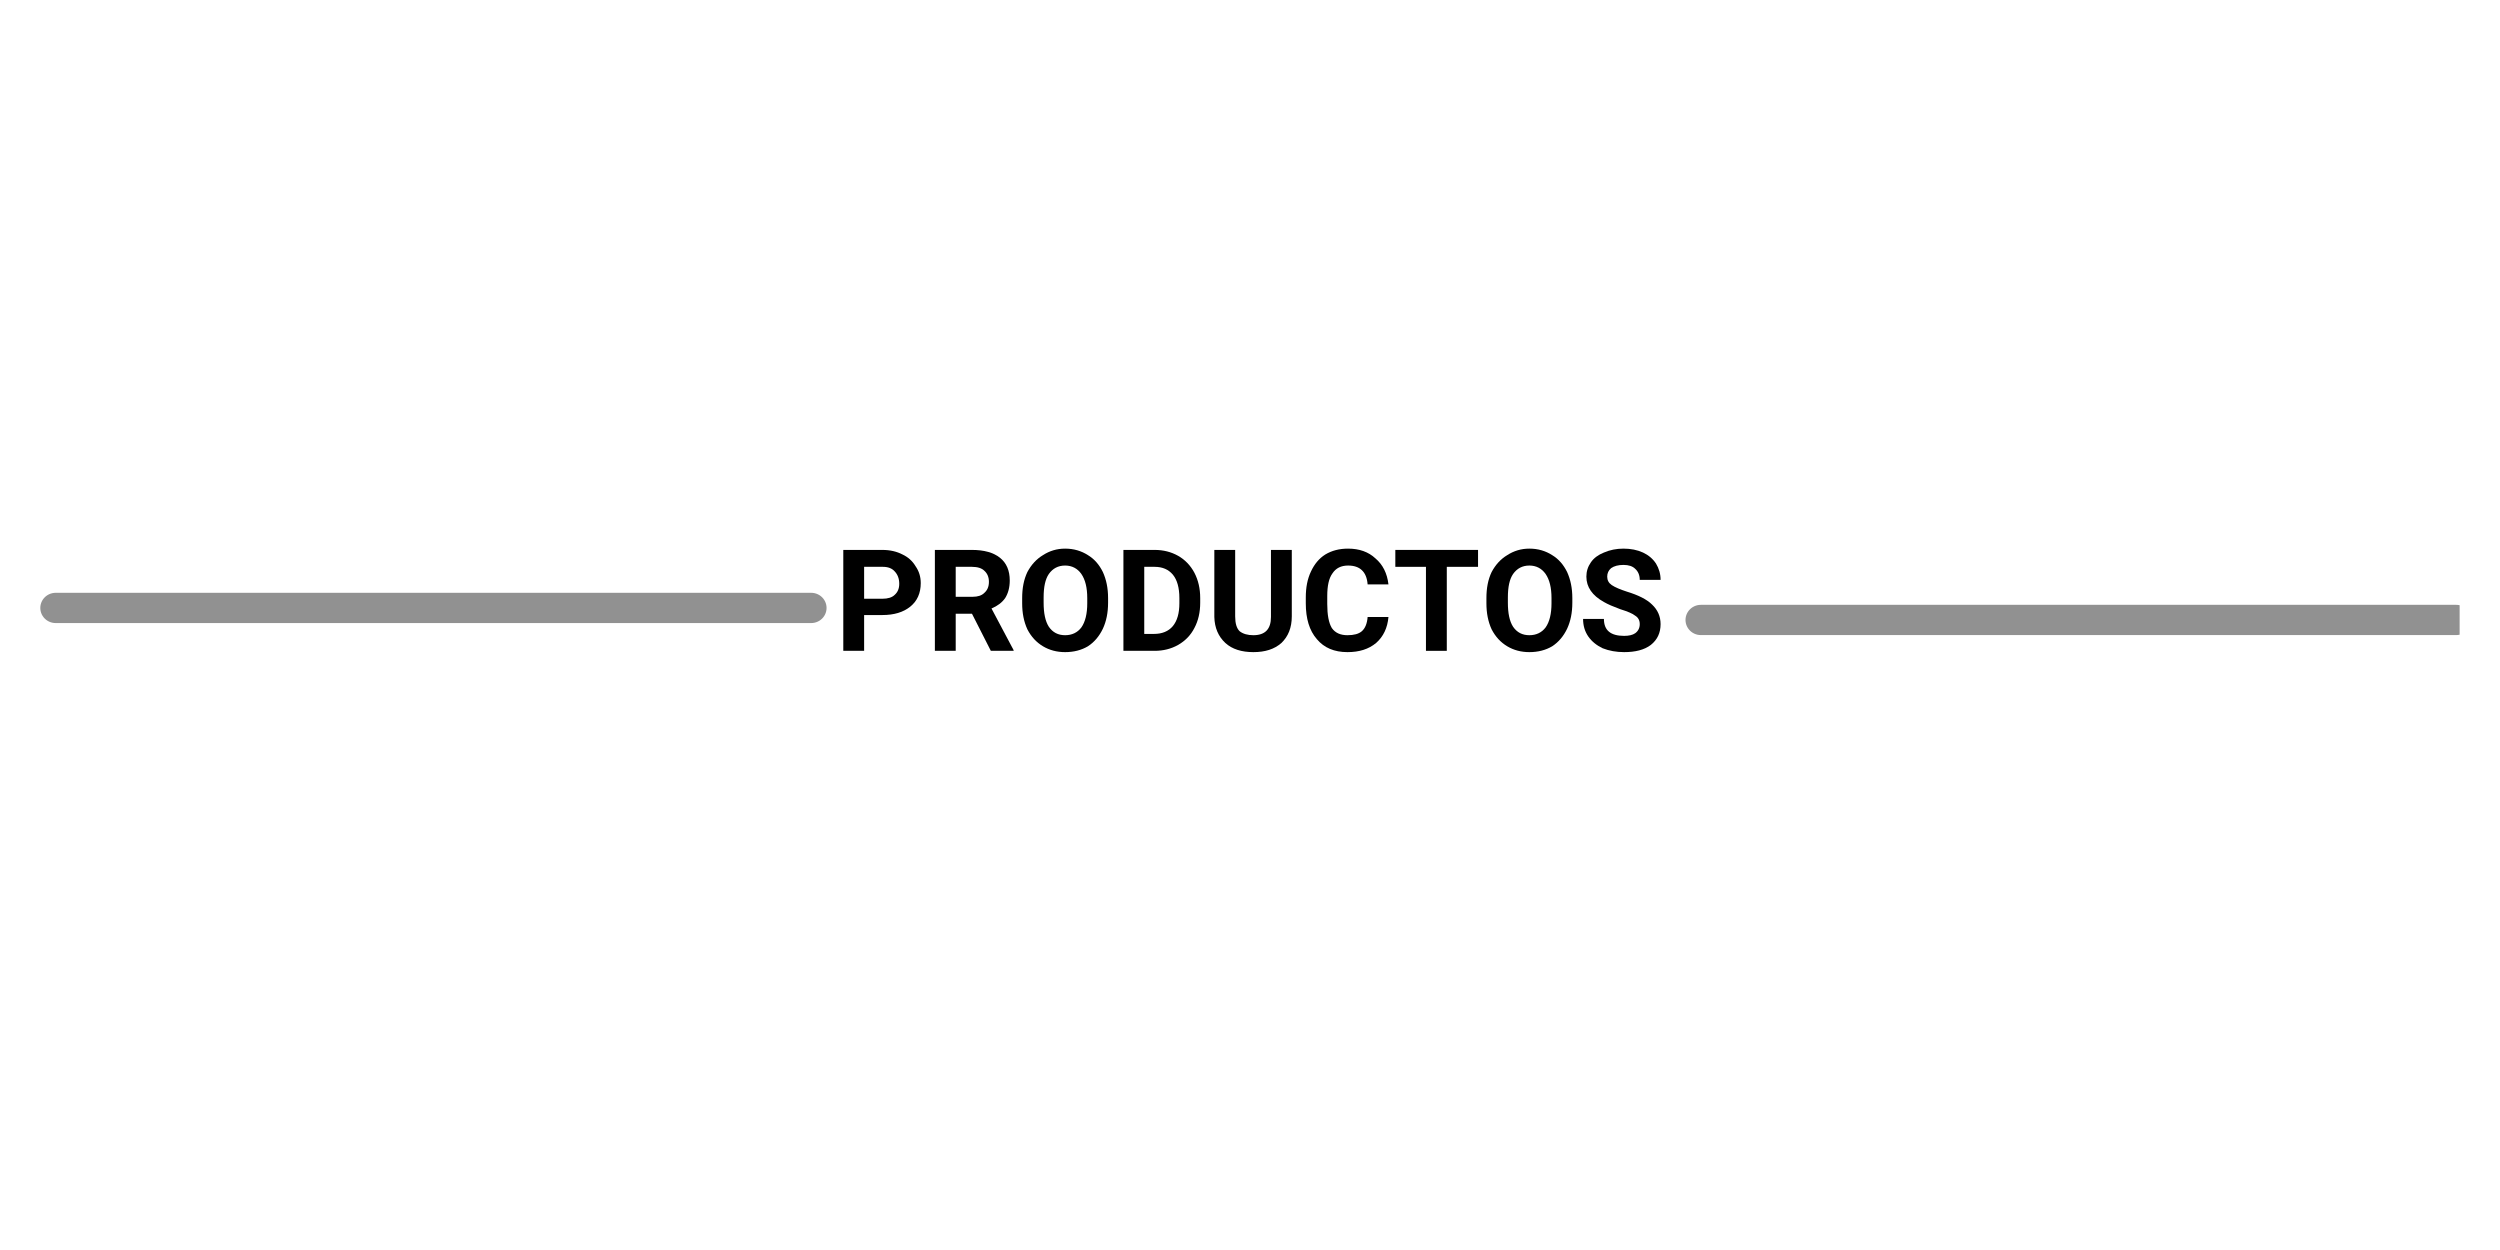 <svg xmlns="http://www.w3.org/2000/svg" width="60" viewBox="0 0 60 30" height="30" version="1.0"><defs><clipPath id="a"><path d="M 0.969 14 L 20 14 L 20 15 L 0.969 15 Z M 0.969 14"/></clipPath><clipPath id="b"><path d="M 40 14 L 59.031 14 L 59.031 16 L 40 16 Z M 40 14"/></clipPath></defs><g clip-path="url(#a)"><path stroke-linecap="round" transform="matrix(.737 0 0 .726 .968 14.589)" fill="none" d="M 0.499 0.002 L 25.103 0.002" stroke="#919191"/></g><g clip-path="url(#b)"><path stroke-linecap="round" transform="matrix(.737 0 0 .726 40.452 14.879)" fill="none" d="M 0.5 -0 L 25.098 -0" stroke="#919191"/></g><g><g><g><path d="M 0.719 -0.859 L 0.719 0 L 0.219 0 L 0.219 -2.422 L 1.156 -2.422 C 1.344 -2.422 1.504 -2.383 1.641 -2.312 C 1.773 -2.25 1.879 -2.156 1.953 -2.031 C 2.035 -1.914 2.078 -1.781 2.078 -1.625 C 2.078 -1.383 1.992 -1.195 1.828 -1.062 C 1.66 -0.926 1.438 -0.859 1.156 -0.859 Z M 0.719 -1.25 L 1.156 -1.25 C 1.289 -1.25 1.391 -1.281 1.453 -1.344 C 1.523 -1.406 1.562 -1.492 1.562 -1.609 C 1.562 -1.734 1.523 -1.832 1.453 -1.906 C 1.391 -1.977 1.297 -2.016 1.172 -2.016 L 0.719 -2.016 Z M 0.719 -1.25" transform="translate(20.02 15.62)"/></g></g></g><g><g><g><path d="M 1.109 -0.891 L 0.719 -0.891 L 0.719 0 L 0.219 0 L 0.219 -2.422 L 1.109 -2.422 C 1.398 -2.422 1.625 -2.359 1.781 -2.234 C 1.938 -2.109 2.016 -1.926 2.016 -1.688 C 2.016 -1.52 1.977 -1.379 1.906 -1.266 C 1.832 -1.16 1.723 -1.078 1.578 -1.016 L 2.109 -0.016 L 2.109 0 L 1.562 0 Z M 0.719 -1.297 L 1.125 -1.297 C 1.25 -1.297 1.344 -1.328 1.406 -1.391 C 1.477 -1.453 1.516 -1.539 1.516 -1.656 C 1.516 -1.77 1.477 -1.859 1.406 -1.922 C 1.344 -1.984 1.242 -2.016 1.109 -2.016 L 0.719 -2.016 Z M 0.719 -1.297" transform="translate(22.218 15.62)"/></g></g></g><g><g><g><path d="M 2.203 -1.156 C 2.203 -0.914 2.16 -0.707 2.078 -0.531 C 1.992 -0.352 1.875 -0.211 1.719 -0.109 C 1.562 -0.016 1.379 0.031 1.172 0.031 C 0.973 0.031 0.797 -0.016 0.641 -0.109 C 0.484 -0.203 0.359 -0.336 0.266 -0.516 C 0.18 -0.703 0.141 -0.91 0.141 -1.141 L 0.141 -1.266 C 0.141 -1.504 0.18 -1.711 0.266 -1.891 C 0.359 -2.066 0.484 -2.203 0.641 -2.297 C 0.797 -2.398 0.973 -2.453 1.172 -2.453 C 1.379 -2.453 1.562 -2.398 1.719 -2.297 C 1.875 -2.203 1.992 -2.066 2.078 -1.891 C 2.16 -1.711 2.203 -1.504 2.203 -1.266 Z M 1.703 -1.266 C 1.703 -1.516 1.656 -1.707 1.562 -1.844 C 1.469 -1.977 1.336 -2.047 1.172 -2.047 C 1.004 -2.047 0.875 -1.977 0.781 -1.844 C 0.695 -1.719 0.656 -1.531 0.656 -1.281 L 0.656 -1.156 C 0.656 -0.906 0.695 -0.711 0.781 -0.578 C 0.875 -0.441 1.004 -0.375 1.172 -0.375 C 1.336 -0.375 1.469 -0.438 1.562 -0.562 C 1.656 -0.695 1.703 -0.891 1.703 -1.141 Z M 1.703 -1.266" transform="translate(24.391 15.62)"/></g></g></g><g><g><g><path d="M 0.219 0 L 0.219 -2.422 L 0.969 -2.422 C 1.176 -2.422 1.363 -2.375 1.531 -2.281 C 1.695 -2.188 1.828 -2.051 1.922 -1.875 C 2.016 -1.695 2.062 -1.492 2.062 -1.266 L 2.062 -1.156 C 2.062 -0.926 2.016 -0.723 1.922 -0.547 C 1.836 -0.379 1.707 -0.242 1.531 -0.141 C 1.363 -0.047 1.176 0 0.969 0 Z M 0.719 -2.016 L 0.719 -0.406 L 0.953 -0.406 C 1.148 -0.406 1.301 -0.469 1.406 -0.594 C 1.508 -0.719 1.562 -0.898 1.562 -1.141 L 1.562 -1.266 C 1.562 -1.516 1.508 -1.703 1.406 -1.828 C 1.301 -1.953 1.156 -2.016 0.969 -2.016 Z M 0.719 -2.016" transform="translate(26.743 15.62)"/></g></g></g><g><g><g><path d="M 2.047 -2.422 L 2.047 -0.828 C 2.047 -0.555 1.961 -0.344 1.797 -0.188 C 1.629 -0.039 1.406 0.031 1.125 0.031 C 0.844 0.031 0.617 -0.039 0.453 -0.188 C 0.285 -0.344 0.195 -0.551 0.188 -0.812 L 0.188 -2.422 L 0.688 -2.422 L 0.688 -0.828 C 0.688 -0.66 0.723 -0.539 0.797 -0.469 C 0.879 -0.406 0.988 -0.375 1.125 -0.375 C 1.406 -0.375 1.547 -0.52 1.547 -0.812 L 1.547 -2.422 Z M 2.047 -2.422" transform="translate(28.956 15.62)"/></g></g></g><g><g><g><path d="M 2.125 -0.812 C 2.102 -0.551 2.004 -0.344 1.828 -0.188 C 1.648 -0.039 1.422 0.031 1.141 0.031 C 0.828 0.031 0.582 -0.07 0.406 -0.281 C 0.227 -0.488 0.141 -0.773 0.141 -1.141 L 0.141 -1.281 C 0.141 -1.52 0.18 -1.727 0.266 -1.906 C 0.348 -2.082 0.461 -2.219 0.609 -2.312 C 0.766 -2.406 0.945 -2.453 1.156 -2.453 C 1.426 -2.453 1.645 -2.375 1.812 -2.219 C 1.988 -2.07 2.094 -1.863 2.125 -1.594 L 1.625 -1.594 C 1.613 -1.75 1.566 -1.863 1.484 -1.938 C 1.41 -2.008 1.301 -2.047 1.156 -2.047 C 0.988 -2.047 0.863 -1.984 0.781 -1.859 C 0.695 -1.742 0.656 -1.562 0.656 -1.312 L 0.656 -1.125 C 0.656 -0.863 0.691 -0.672 0.766 -0.547 C 0.848 -0.43 0.973 -0.375 1.141 -0.375 C 1.297 -0.375 1.41 -0.406 1.484 -0.469 C 1.566 -0.539 1.613 -0.656 1.625 -0.812 Z M 2.125 -0.812" transform="translate(31.198 15.62)"/></g></g></g><g><g><g><path d="M 2.047 -2.016 L 1.297 -2.016 L 1.297 0 L 0.797 0 L 0.797 -2.016 L 0.062 -2.016 L 0.062 -2.422 L 2.047 -2.422 Z M 2.047 -2.016" transform="translate(33.426 15.62)"/></g></g></g><g><g><g><path d="M 2.203 -1.156 C 2.203 -0.914 2.16 -0.707 2.078 -0.531 C 1.992 -0.352 1.875 -0.211 1.719 -0.109 C 1.562 -0.016 1.379 0.031 1.172 0.031 C 0.973 0.031 0.797 -0.016 0.641 -0.109 C 0.484 -0.203 0.359 -0.336 0.266 -0.516 C 0.18 -0.703 0.141 -0.91 0.141 -1.141 L 0.141 -1.266 C 0.141 -1.504 0.18 -1.711 0.266 -1.891 C 0.359 -2.066 0.484 -2.203 0.641 -2.297 C 0.797 -2.398 0.973 -2.453 1.172 -2.453 C 1.379 -2.453 1.562 -2.398 1.719 -2.297 C 1.875 -2.203 1.992 -2.066 2.078 -1.891 C 2.16 -1.711 2.203 -1.504 2.203 -1.266 Z M 1.703 -1.266 C 1.703 -1.516 1.656 -1.707 1.562 -1.844 C 1.469 -1.977 1.336 -2.047 1.172 -2.047 C 1.004 -2.047 0.875 -1.977 0.781 -1.844 C 0.695 -1.719 0.656 -1.531 0.656 -1.281 L 0.656 -1.156 C 0.656 -0.906 0.695 -0.711 0.781 -0.578 C 0.875 -0.441 1.004 -0.375 1.172 -0.375 C 1.336 -0.375 1.469 -0.438 1.562 -0.562 C 1.656 -0.695 1.703 -0.891 1.703 -1.141 Z M 1.703 -1.266" transform="translate(35.533 15.62)"/></g></g></g><g><g><g><path d="M 1.469 -0.641 C 1.469 -0.734 1.43 -0.801 1.359 -0.844 C 1.297 -0.895 1.176 -0.945 1 -1 C 0.832 -1.062 0.703 -1.117 0.609 -1.172 C 0.328 -1.328 0.188 -1.531 0.188 -1.781 C 0.188 -1.906 0.223 -2.02 0.297 -2.125 C 0.367 -2.227 0.473 -2.305 0.609 -2.359 C 0.754 -2.422 0.91 -2.453 1.078 -2.453 C 1.254 -2.453 1.41 -2.422 1.547 -2.359 C 1.68 -2.297 1.785 -2.207 1.859 -2.094 C 1.93 -1.977 1.969 -1.848 1.969 -1.703 L 1.469 -1.703 C 1.469 -1.816 1.43 -1.906 1.359 -1.969 C 1.297 -2.031 1.203 -2.062 1.078 -2.062 C 0.953 -2.062 0.852 -2.035 0.781 -1.984 C 0.719 -1.93 0.688 -1.863 0.688 -1.781 C 0.688 -1.695 0.723 -1.629 0.797 -1.578 C 0.879 -1.523 1 -1.473 1.156 -1.422 C 1.438 -1.336 1.641 -1.234 1.766 -1.109 C 1.898 -0.984 1.969 -0.828 1.969 -0.641 C 1.969 -0.43 1.891 -0.266 1.734 -0.141 C 1.578 -0.023 1.363 0.031 1.094 0.031 C 0.906 0.031 0.734 0 0.578 -0.062 C 0.43 -0.133 0.316 -0.227 0.234 -0.344 C 0.148 -0.469 0.109 -0.609 0.109 -0.766 L 0.609 -0.766 C 0.609 -0.492 0.77 -0.359 1.094 -0.359 C 1.207 -0.359 1.297 -0.379 1.359 -0.422 C 1.43 -0.473 1.469 -0.547 1.469 -0.641 Z M 1.469 -0.641" transform="translate(37.885 15.62)"/></g></g></g></svg>